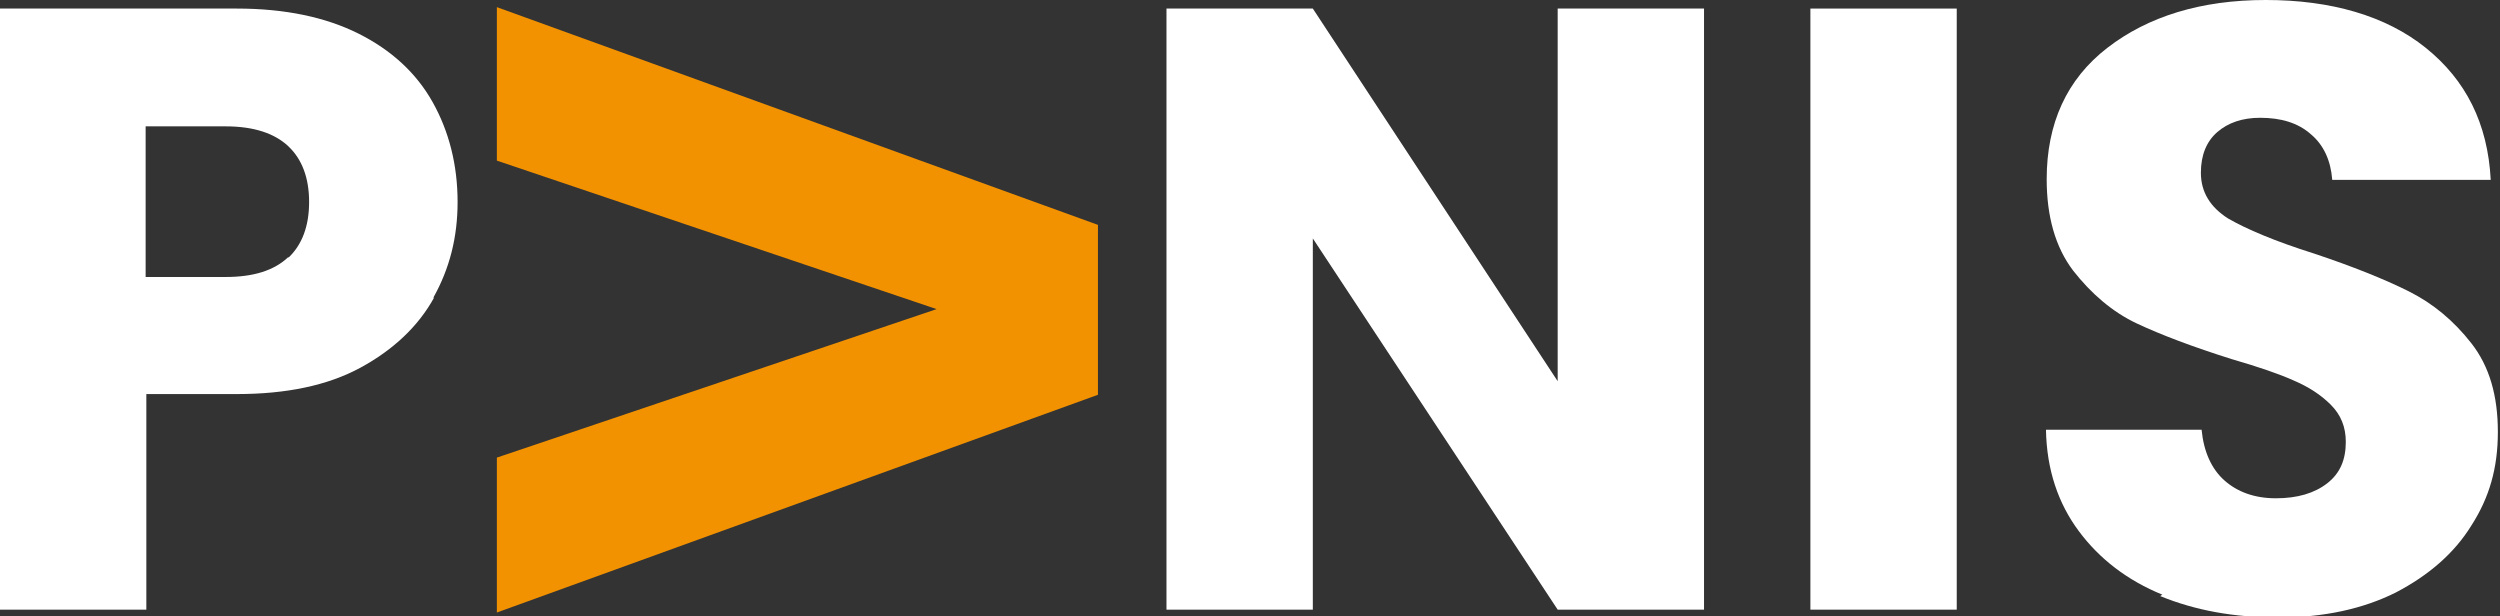 <?xml version="1.0" encoding="UTF-8"?>
<svg id="Camada_2" data-name="Camada 2" xmlns="http://www.w3.org/2000/svg" viewBox="0 0 35.02 8.63">
  <rect x="0" y="0" width="35.02" height="8.63" fill="#333333" stroke="none"/>
  <defs>
    <style>
      .cls-1 {
        fill: #fff;
      }

      .cls-2 {
        fill: #f39200;
      }
    </style>
  </defs>
  <g id="Camada_1-2" data-name="Camada 1">
    <g>
      <path class="cls-1" d="m6.08,4.17c-.22.4-.57.73-1.03.98s-1.04.37-1.73.37h-1.27v3.02H0V.12h3.32c.67,0,1.24.12,1.7.35.46.23.81.55,1.04.96.23.41.35.88.35,1.4,0,.49-.11.93-.34,1.34Zm-2.04-.56c.19-.18.29-.44.29-.78s-.1-.6-.29-.78c-.19-.18-.48-.28-.88-.28h-1.12v2.11h1.12c.39,0,.68-.09.88-.28Z"/>
      <path class="cls-2" d="m6.96,2.24V.1l8.42,3.05v2.38l-8.42,3.05v-2.17l6.16-2.08-6.16-2.08Z"/>
      <path class="cls-1" d="m23.87,8.54h-2.05l-3.43-5.2v5.2h-2.05V.12h2.05l3.43,5.22V.12h2.05v8.42Z"/>
      <path class="cls-1" d="m27.41.12v8.42h-2.05V.12h2.05Z"/>
      <path class="cls-1" d="m30.29,8.33c-.49-.2-.88-.5-1.17-.89s-.45-.86-.46-1.42h2.18c.03.31.14.55.32.71.18.16.42.25.72.25s.54-.07.72-.21c.18-.14.26-.33.26-.58,0-.21-.07-.38-.21-.52-.14-.14-.31-.25-.52-.34-.2-.09-.49-.19-.87-.3-.54-.17-.99-.34-1.33-.5s-.64-.42-.89-.74c-.25-.33-.37-.76-.37-1.28,0-.78.28-1.4.85-1.84s1.31-.67,2.22-.67,1.68.22,2.24.67.87,1.06.91,1.85h-2.22c-.02-.27-.12-.49-.3-.64-.18-.16-.42-.23-.71-.23-.25,0-.45.07-.6.2-.15.13-.23.32-.23.57,0,.27.13.48.38.64.26.15.66.32,1.2.49.54.18.99.36,1.33.53.34.17.63.41.88.73.25.32.37.73.37,1.24s-.12.92-.37,1.31c-.24.39-.6.7-1.06.94-.46.23-1.01.35-1.64.35s-1.17-.1-1.66-.3Z"/>
    </g>
  </g>
</svg>